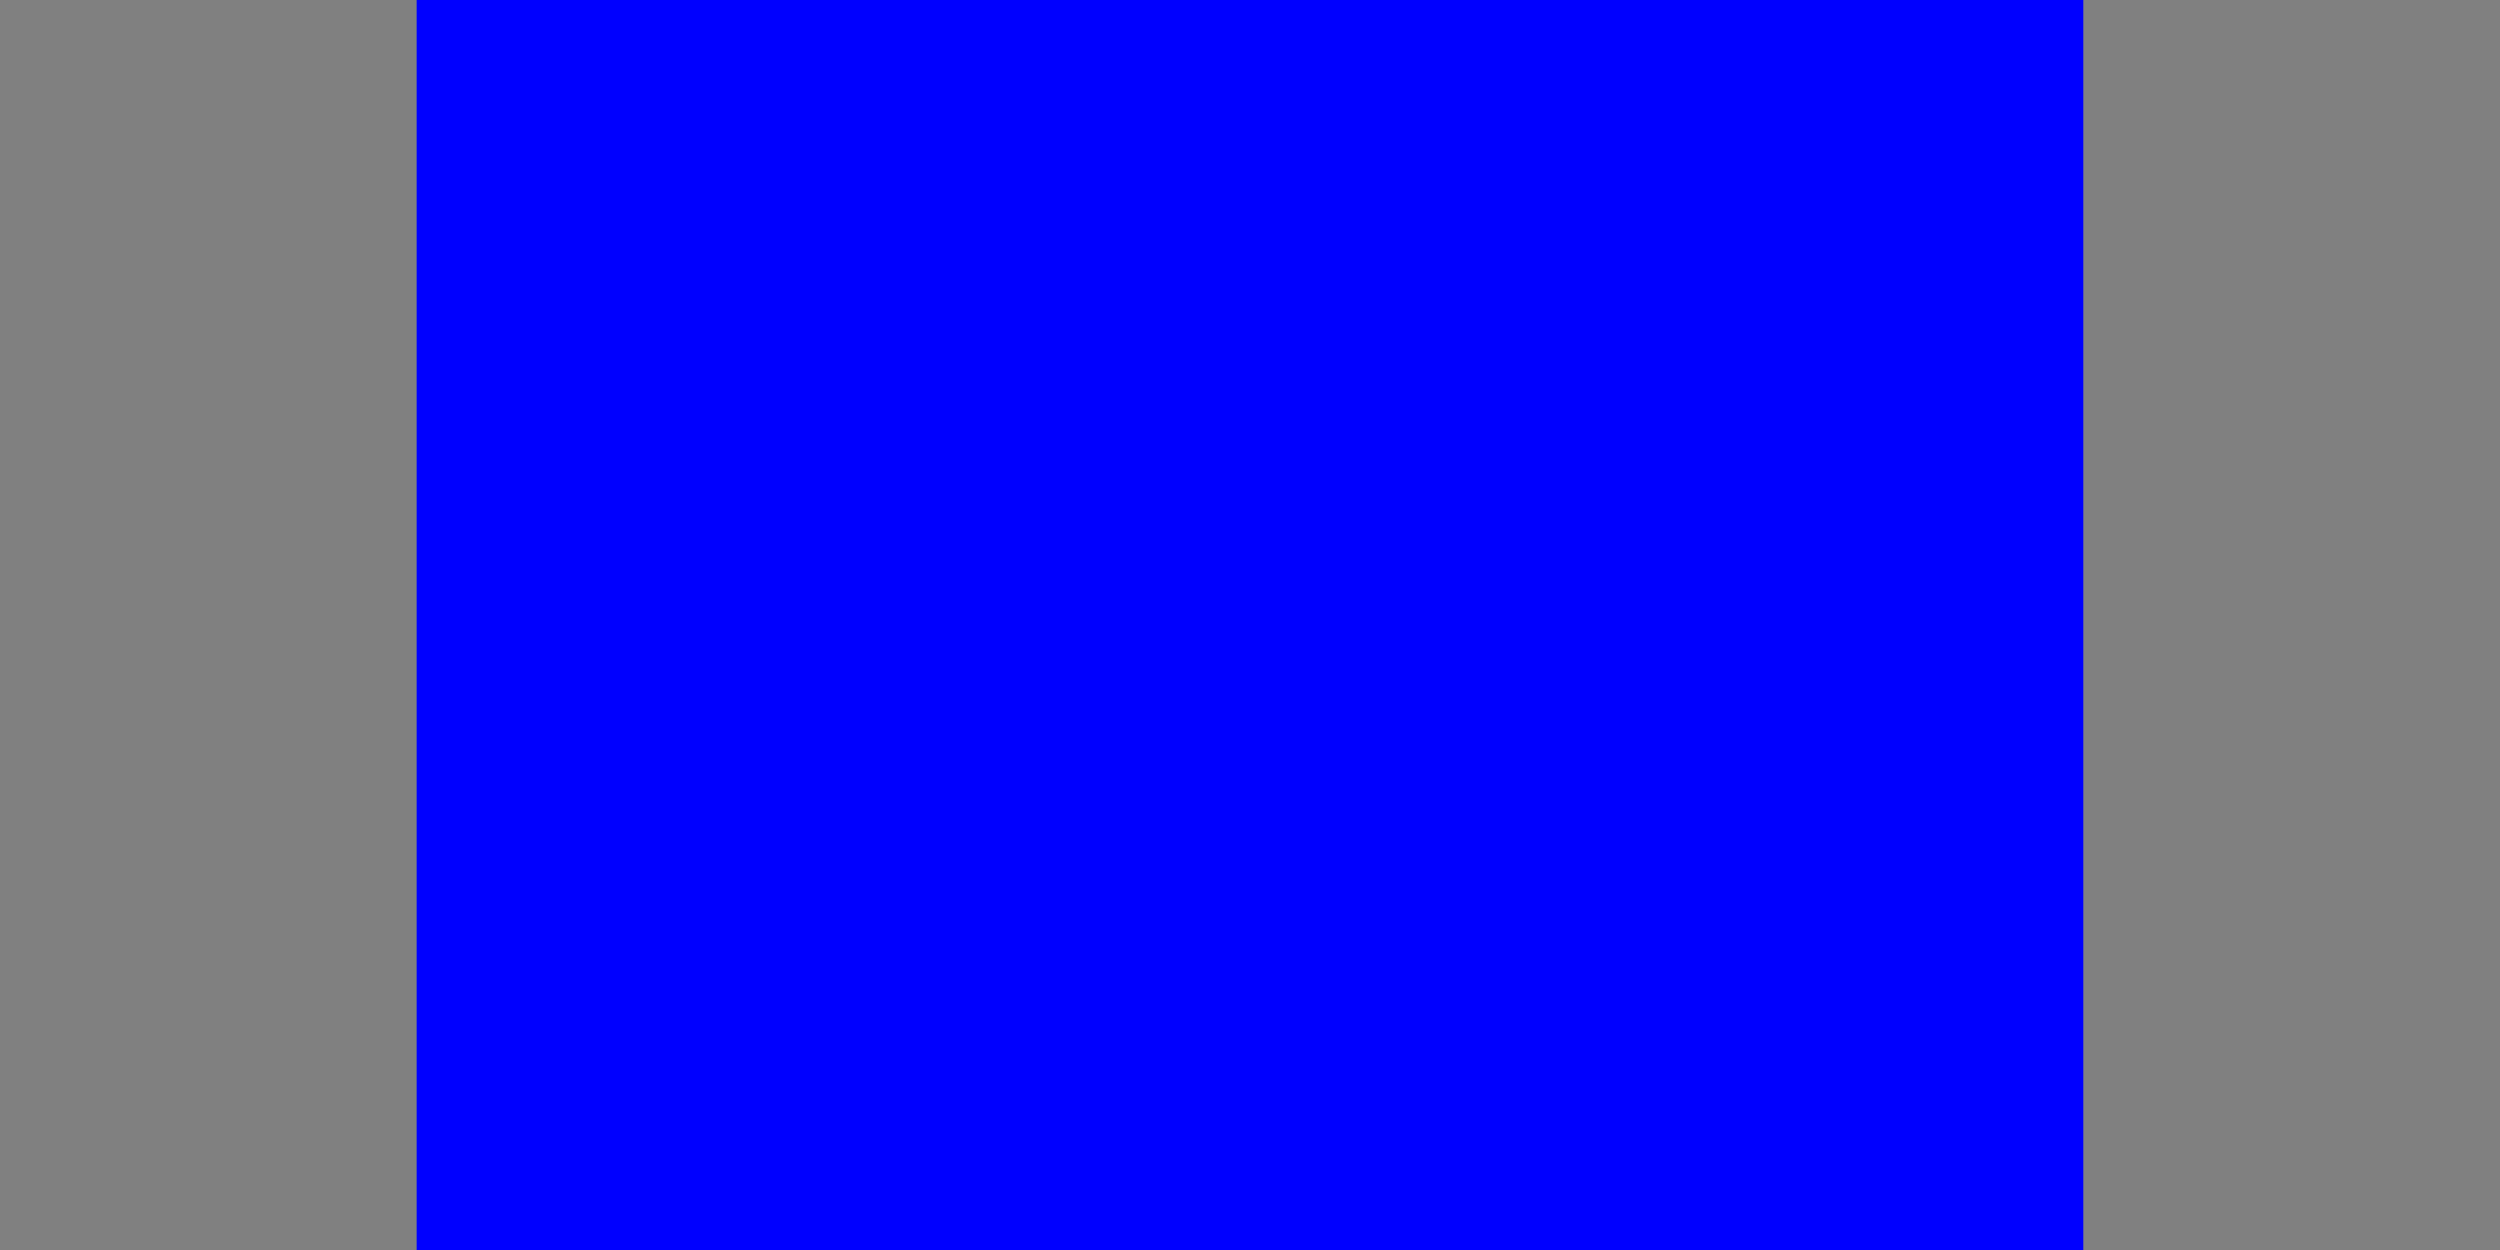 <?xml version="1.0" encoding="UTF-8" standalone="no"?>
<!-- Created with Inkscape (http://www.inkscape.org/) -->

<svg
   width="240"
   height="120"
   viewBox="0 0 63.5 31.75"
   version="1.1"
   id="svg5"
   sodipodi:docname="d3gui-cst-tc-wide.svg"
   inkscape:version="1.2.2 (b0a8486541, 2022-12-01)"
   xmlns:inkscape="http://www.inkscape.org/namespaces/inkscape"
   xmlns:sodipodi="http://sodipodi.sourceforge.net/DTD/sodipodi-0.dtd"
   xmlns="http://www.w3.org/2000/svg"
   xmlns:svg="http://www.w3.org/2000/svg">
  <sodipodi:namedview
     id="namedview7"
     pagecolor="#ffffff"
     bordercolor="#666666"
     borderopacity="1.0"
     inkscape:showpageshadow="2"
     inkscape:pageopacity="0.0"
     inkscape:pagecheckerboard="0"
     inkscape:deskcolor="#d1d1d1"
     inkscape:document-units="mm"
     showgrid="true"
     inkscape:zoom="4"
     inkscape:cx="21.125"
     inkscape:cy="95.375"
     inkscape:window-width="2560"
     inkscape:window-height="1384"
     inkscape:window-x="0"
     inkscape:window-y="33"
     inkscape:window-maximized="1"
     inkscape:current-layer="layer1">
    <inkscape:grid
       type="xygrid"
       id="grid113"
       originx="0"
       originy="0" />
  </sodipodi:namedview>
  <defs
     id="defs2" />
  <g
     inkscape:label="Layer 1"
     inkscape:groupmode="layer"
     id="layer1">
    <rect
       style="fill:#808080;fill-opacity:1;stroke:#dfdfdf;stroke-width:0;stroke-dasharray:none;stroke-dashoffset:0"
       id="rect111"
       width="63.5"
       height="31.75"
       x="5.1748577e-07"
       y="5.1748583e-07" />
    <rect
       style="fill:#0000ff;fill-opacity:1;stroke:#dfdfdf;stroke-width:0;stroke-dasharray:none;stroke-dashoffset:0"
       id="rect954"
       width="42.333"
       height="31.75"
       x="10.583"
       y="-1.0587912e-22" />
  </g>
</svg>
